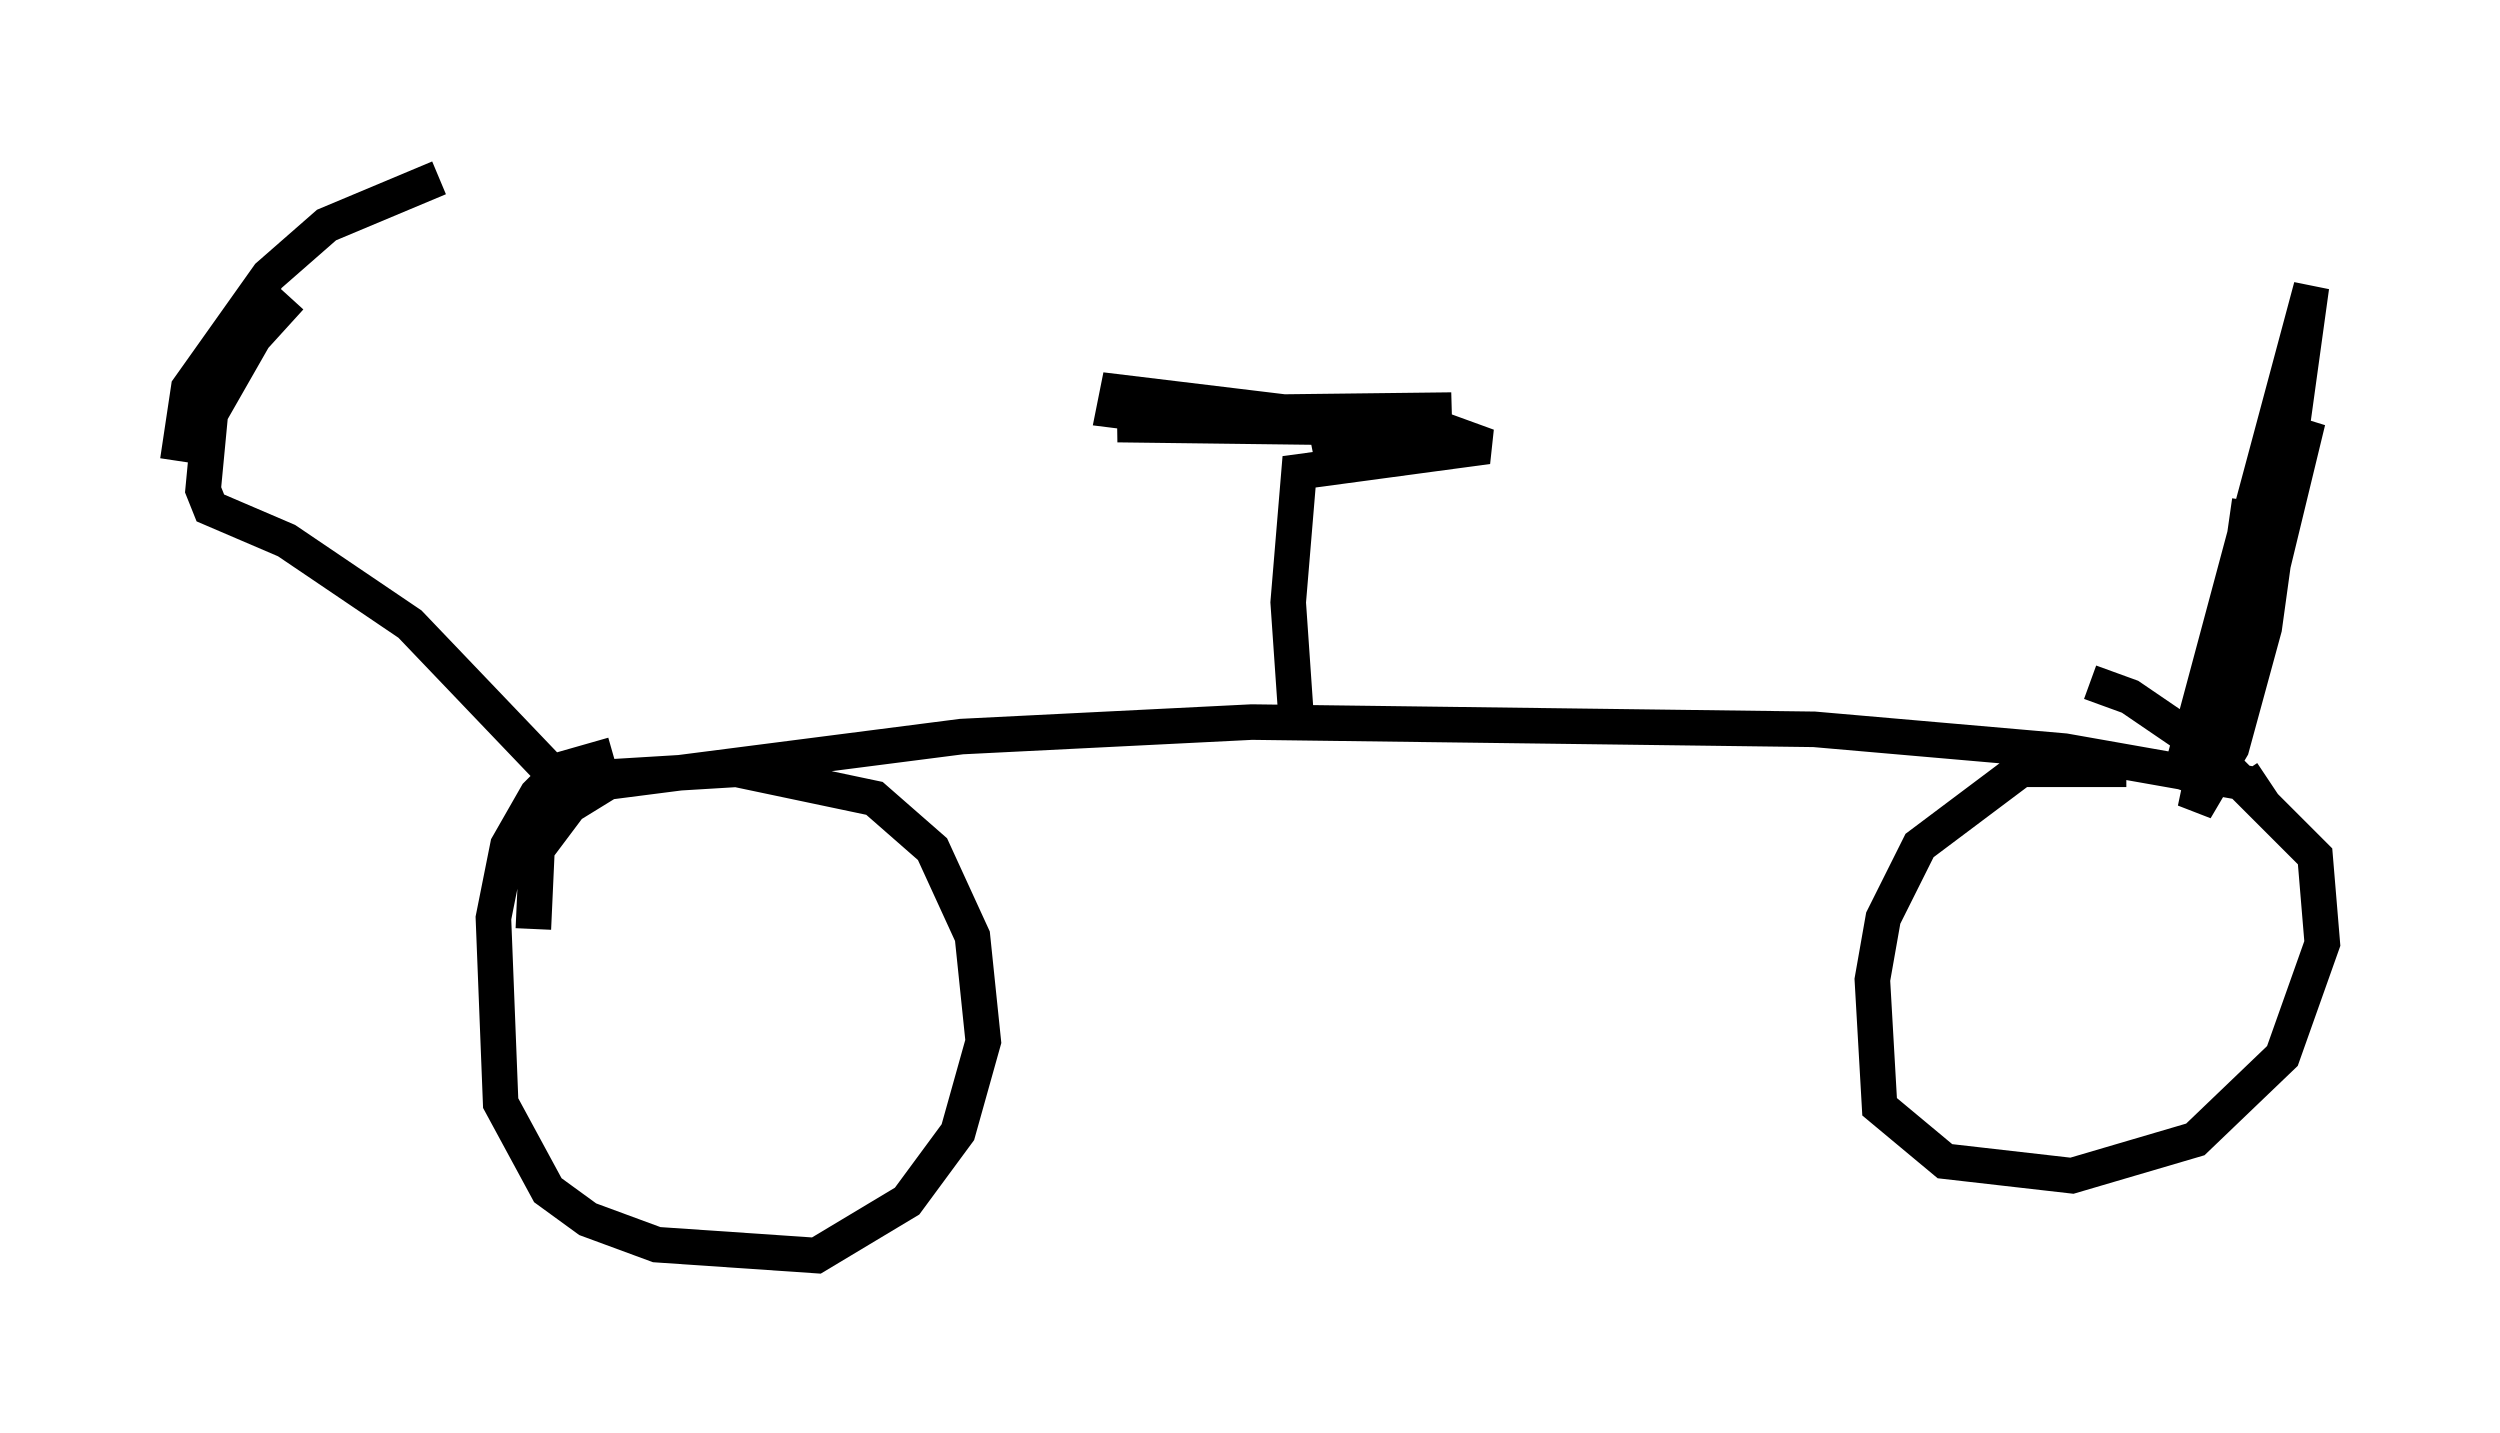 <?xml version="1.0" encoding="utf-8" ?>
<svg baseProfile="full" height="40.319" version="1.1" width="70.332" xmlns="http://www.w3.org/2000/svg" xmlns:ev="http://www.w3.org/2001/xml-events" xmlns:xlink="http://www.w3.org/1999/xlink"><defs /><rect fill="white" height="40.319" width="70.332" x="0" y="0" /><path d="M10.206, 6.94 m-2.042, 1.429 l-1.021, 1.123 -1.225, 2.144 l-0.204, 2.144 0.204, 0.51 l2.144, 0.919 3.471, 2.348 l4.39, 4.594 11.127, -1.429 l8.167, -0.408 15.823, 0.204 l7.044, 0.613 5.206, 0.919 l-0.204, -0.306 m-45.836, -0.51 l-1.429, 0.408 -0.715, 0.715 l-0.817, 1.429 -0.408, 2.042 l0.204, 5.206 1.327, 2.45 l1.123, 0.817 1.94, 0.715 l4.492, 0.306 2.552, -1.531 l1.429, -1.94 0.715, -2.552 l-0.306, -2.96 -1.123, -2.45 l-1.633, -1.429 -3.879, -0.817 l-3.369, 0.204 -1.327, 0.817 l-0.919, 1.225 -0.102, 2.246 m44.815, -4.492 l-2.96, 0.0 -2.858, 2.144 l-1.021, 2.042 -0.306, 1.735 l0.204, 3.573 1.838, 1.531 l3.573, 0.408 3.471, -1.021 l2.45, -2.348 1.123, -3.165 l-0.204, -2.45 -2.96, -2.96 l-2.246, -1.531 -1.123, -0.408 m-22.356, 0.715 l-0.204, -2.96 0.306, -3.675 l5.308, -0.715 -1.123, -0.408 l-9.29, -1.123 -0.102, 0.51 l0.817, 0.102 8.677, -0.102 l-9.392, 0.408 8.167, 0.102 l-2.552, 0.919 2.348, -0.102 m18.069, 8.065 l0.0, 0.0 m4.185, 1.225 l1.633, -3.573 1.633, -6.738 l-1.94, 5.104 -1.225, 5.819 l1.021, -1.735 0.919, -3.369 l1.327, -9.596 -3.777, 14.088 l1.327, -3.063 0.715, -5.002 m-58.29, -1.123 l0.306, -2.042 2.246, -3.165 l1.633, -1.429 3.165, -1.327 " fill="none" stroke="black" stroke-width="1" /></svg>